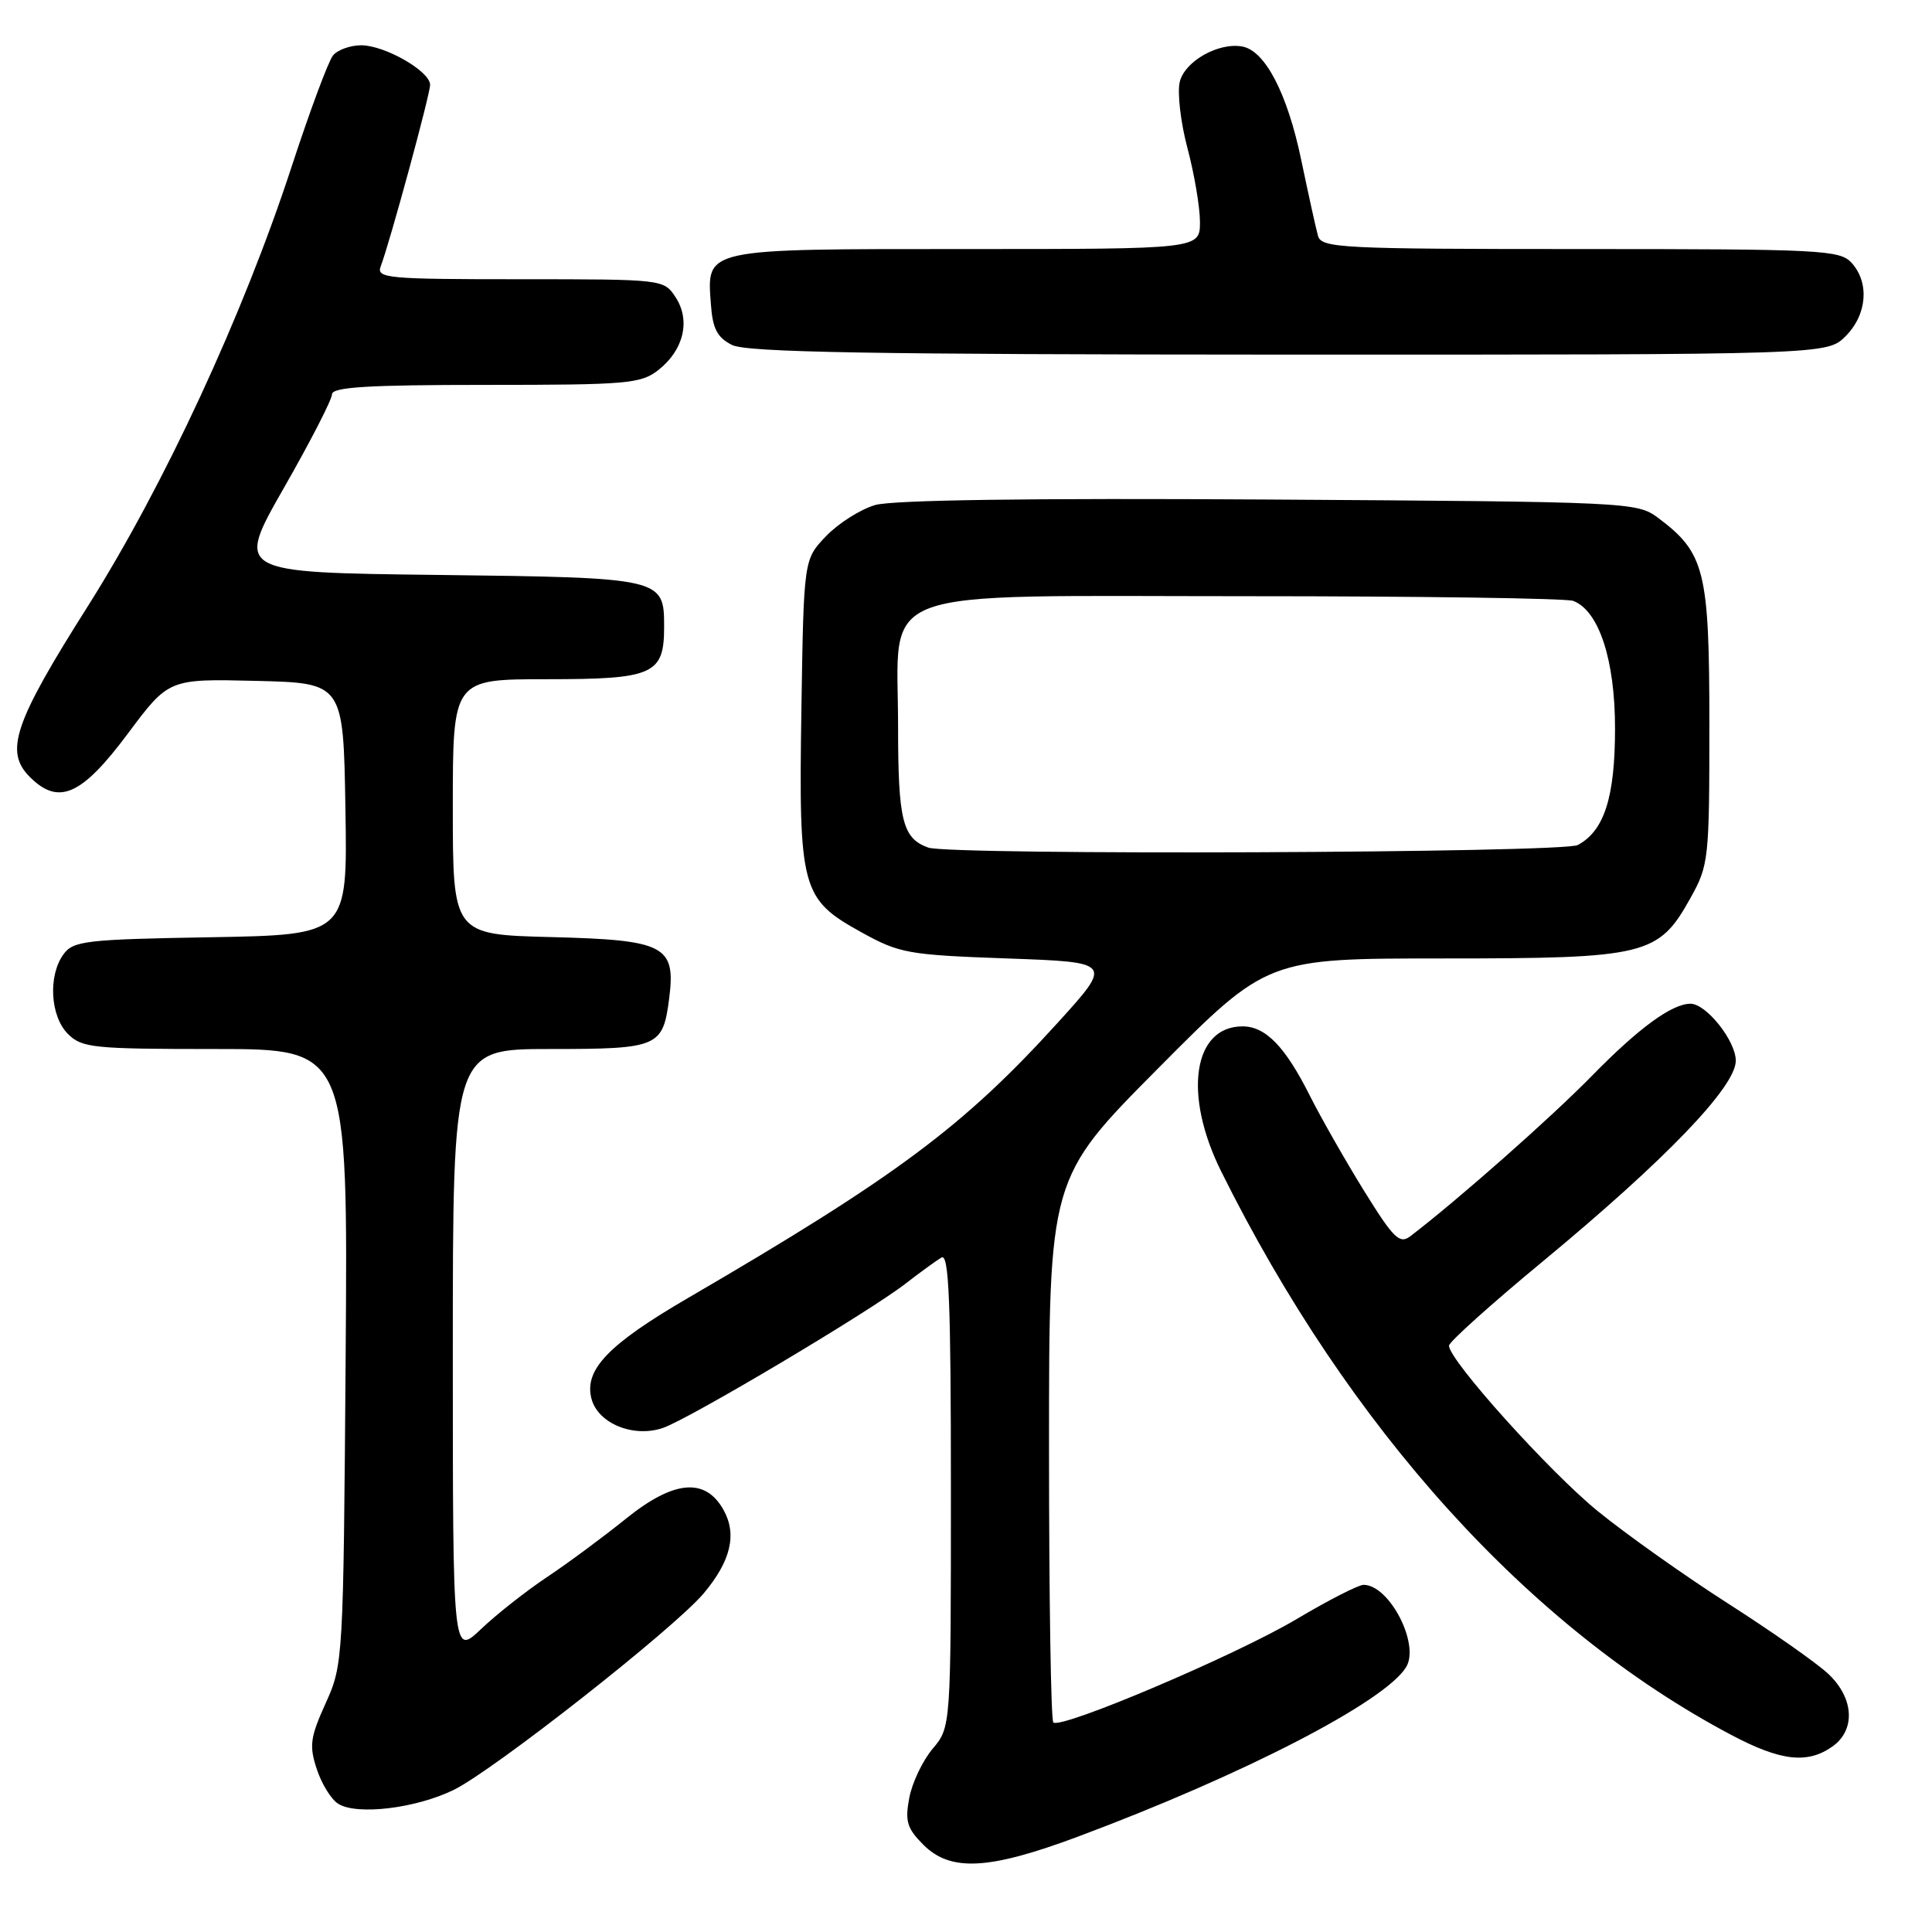 <?xml version="1.0" encoding="UTF-8" standalone="no"?>
<!DOCTYPE svg PUBLIC "-//W3C//DTD SVG 1.1//EN" "http://www.w3.org/Graphics/SVG/1.1/DTD/svg11.dtd" >
<svg xmlns="http://www.w3.org/2000/svg" xmlns:xlink="http://www.w3.org/1999/xlink" version="1.1" viewBox="0 0 256 256">
 <g >
 <path fill="currentColor"
d=" M 142.79 243.38 C 164.80 235.16 183.52 225.49 186.32 220.90 C 188.17 217.87 184.10 210.00 180.68 210.00 C 180.00 210.00 176.01 212.04 171.82 214.53 C 163.78 219.32 140.53 229.19 139.57 228.23 C 139.25 227.92 139.00 211.57 139.00 191.89 C 139.00 156.12 139.00 156.12 153.46 141.56 C 167.92 127.00 167.92 127.00 191.21 127.00 C 218.16 127.00 219.76 126.61 223.99 119.00 C 226.42 114.65 226.50 113.88 226.50 96.00 C 226.50 75.63 225.91 73.25 219.68 68.60 C 216.91 66.54 215.86 66.49 168.18 66.19 C 136.59 65.99 118.26 66.25 115.96 66.92 C 114.01 67.49 111.09 69.34 109.46 71.04 C 106.50 74.13 106.50 74.13 106.19 93.96 C 105.82 117.83 106.17 119.12 114.10 123.51 C 119.19 126.33 120.29 126.53 133.46 127.00 C 147.43 127.50 147.43 127.50 140.17 135.50 C 127.65 149.29 118.74 155.92 91.15 172.00 C 80.64 178.12 77.40 181.48 78.36 185.29 C 79.19 188.61 83.94 190.56 87.87 189.20 C 91.43 187.95 115.13 173.86 120.00 170.08 C 121.92 168.59 124.06 167.04 124.75 166.63 C 125.74 166.04 126.00 172.45 126.00 197.36 C 126.00 228.85 126.00 228.85 123.58 231.72 C 122.25 233.30 120.86 236.23 120.48 238.24 C 119.90 241.33 120.19 242.28 122.35 244.44 C 125.95 248.04 131.00 247.78 142.79 243.38 Z  M 60.10 237.18 C 65.38 234.61 89.37 215.75 93.25 211.12 C 96.84 206.84 97.68 203.31 95.87 200.07 C 93.45 195.74 89.27 196.12 82.91 201.26 C 79.93 203.66 75.25 207.13 72.50 208.96 C 69.75 210.79 65.81 213.89 63.75 215.85 C 60.00 219.41 60.00 219.41 60.00 179.20 C 60.00 139.00 60.00 139.00 72.88 139.00 C 87.26 139.00 87.84 138.75 88.67 132.29 C 89.56 125.30 88.11 124.55 73.08 124.17 C 60.00 123.84 60.00 123.84 60.00 106.92 C 60.00 90.00 60.00 90.00 72.43 90.00 C 86.60 90.00 88.00 89.38 88.00 83.05 C 88.00 76.58 87.82 76.54 57.96 76.18 C 31.22 75.86 31.22 75.86 37.60 64.68 C 41.12 58.53 43.99 52.94 43.99 52.25 C 44.00 51.29 48.74 51.00 64.37 51.00 C 83.16 51.00 84.92 50.85 87.25 49.02 C 90.60 46.38 91.53 42.45 89.52 39.39 C 87.96 37.01 87.90 37.00 68.87 37.00 C 51.23 37.00 49.84 36.87 50.45 35.28 C 51.64 32.17 56.99 12.53 56.99 11.24 C 57.00 9.45 51.01 6.01 47.87 6.00 C 46.43 6.00 44.74 6.60 44.13 7.34 C 43.52 8.08 41.05 14.72 38.64 22.09 C 32.21 41.76 21.71 64.40 11.61 80.37 C 1.86 95.78 0.57 99.57 3.95 102.95 C 7.77 106.77 10.81 105.42 16.93 97.22 C 22.36 89.94 22.36 89.94 33.93 90.22 C 45.50 90.50 45.50 90.50 45.77 107.19 C 46.05 123.87 46.05 123.87 27.94 124.19 C 11.37 124.47 9.71 124.67 8.42 126.44 C 6.35 129.27 6.65 134.65 9.00 137.00 C 10.85 138.85 12.33 139.00 28.55 139.00 C 46.10 139.00 46.10 139.00 45.80 179.75 C 45.50 220.05 45.47 220.56 43.15 225.69 C 41.10 230.23 40.95 231.32 41.98 234.43 C 42.62 236.39 43.90 238.45 44.83 239.02 C 47.31 240.56 55.10 239.62 60.10 237.18 Z  M 242.78 231.44 C 245.91 229.25 245.68 225.01 242.25 221.79 C 240.74 220.37 234.78 216.19 229.00 212.49 C 223.22 208.79 215.45 203.28 211.72 200.24 C 205.30 195.02 192.00 180.23 192.00 178.31 C 192.00 177.82 197.54 172.84 204.31 167.24 C 220.67 153.71 230.00 144.01 230.00 140.55 C 230.00 137.92 226.09 133.00 224.00 133.00 C 221.54 133.00 217.15 136.21 211.00 142.49 C 205.55 148.07 193.10 159.06 186.87 163.81 C 185.45 164.89 184.65 164.09 180.73 157.77 C 178.26 153.77 175.04 148.12 173.58 145.22 C 170.31 138.69 167.70 136.00 164.65 136.00 C 158.09 136.00 156.75 145.02 161.80 155.19 C 178.74 189.31 202.65 215.73 229.39 229.88 C 235.94 233.35 239.47 233.76 242.78 231.44 Z  M 244.55 44.55 C 247.40 41.69 247.74 37.48 245.35 34.83 C 243.80 33.12 241.35 33.00 209.41 33.00 C 177.62 33.00 175.10 32.87 174.64 31.25 C 174.37 30.29 173.37 25.74 172.41 21.15 C 170.58 12.39 167.65 6.75 164.64 6.17 C 161.51 5.57 157.02 8.08 156.33 10.82 C 155.98 12.23 156.43 16.19 157.34 19.61 C 158.25 23.03 159.00 27.44 159.00 29.41 C 159.00 33.00 159.00 33.00 128.07 33.00 C 93.02 33.00 93.65 32.86 94.20 40.35 C 94.43 43.56 95.04 44.73 97.00 45.71 C 98.94 46.69 115.51 46.97 170.80 46.99 C 242.09 47.00 242.09 47.00 244.55 44.55 Z  M 123.00 112.31 C 119.59 111.09 119.00 108.73 119.00 96.26 C 119.00 77.42 114.76 79.00 165.37 79.00 C 188.18 79.00 207.57 79.28 208.46 79.62 C 211.87 80.93 214.00 87.43 214.00 96.51 C 214.00 105.63 212.58 110.09 209.06 111.97 C 207.07 113.03 125.92 113.35 123.00 112.31 Z "/>
</g>
</svg>